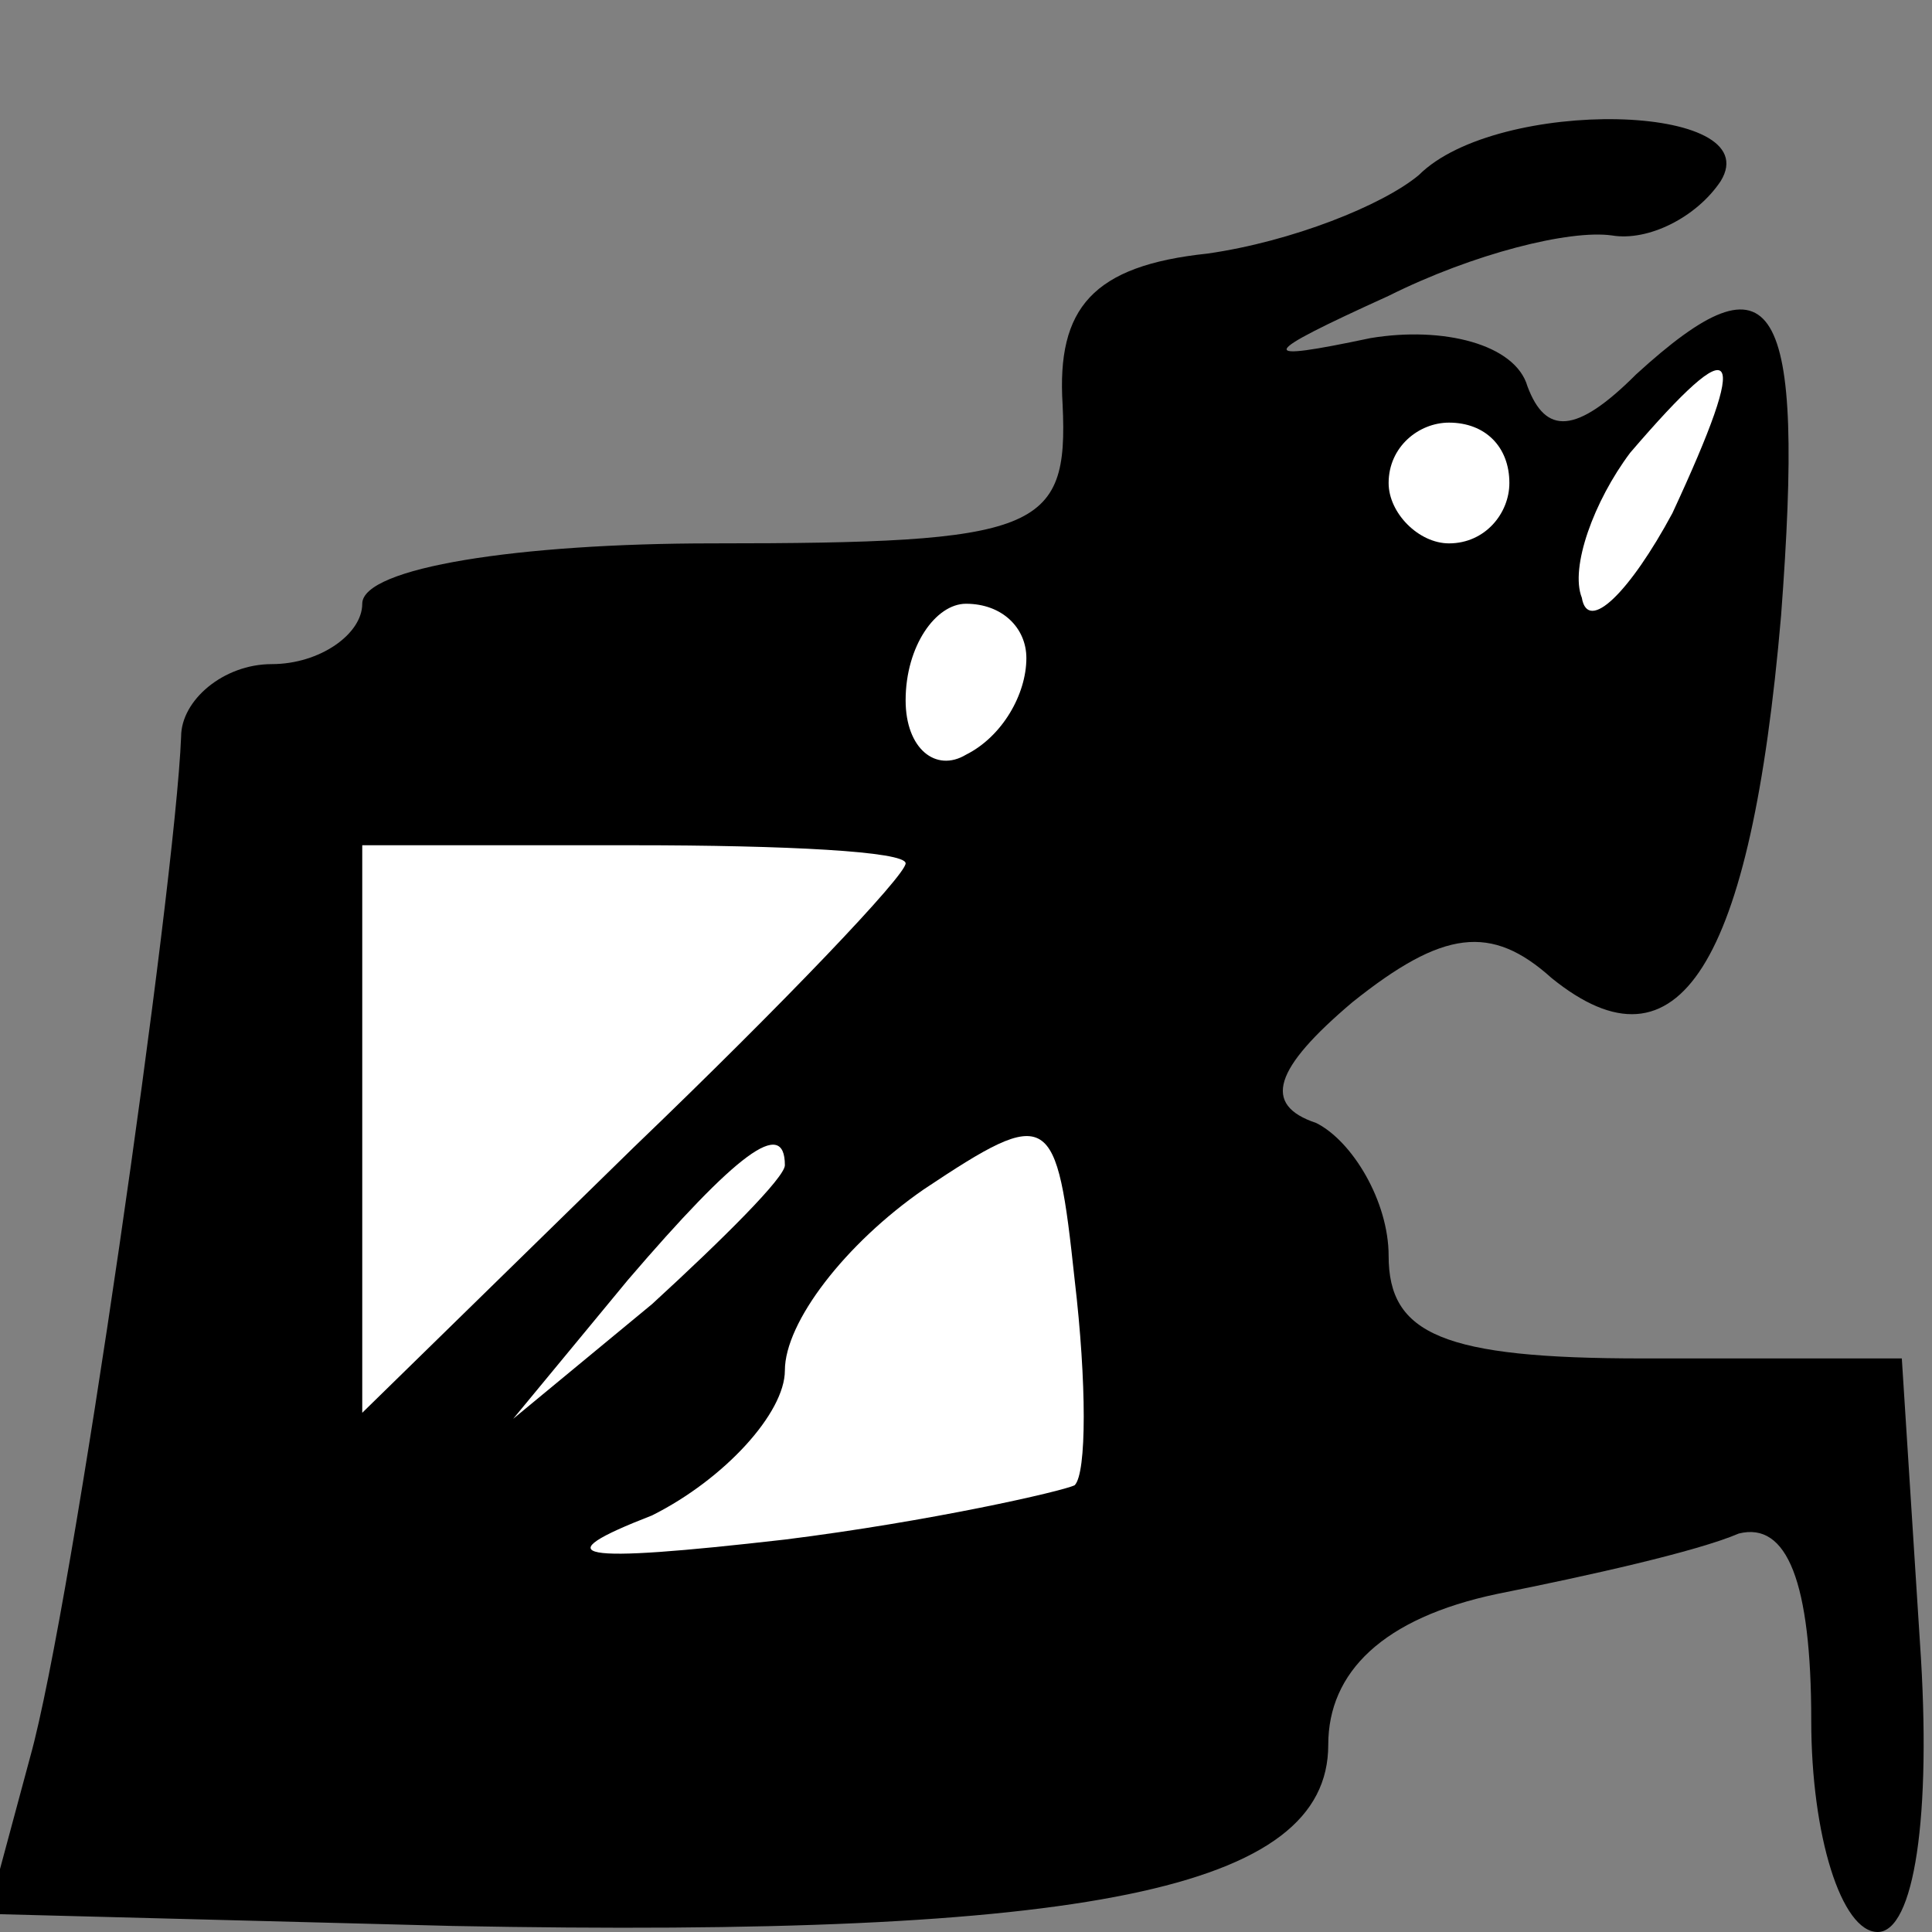 <?xml version="1.0" standalone="no"?>
<!DOCTYPE svg PUBLIC "-//W3C//DTD SVG 20010904//EN"
 "http://www.w3.org/TR/2001/REC-SVG-20010904/DTD/svg10.dtd">
<svg version="1.0" xmlns="http://www.w3.org/2000/svg"
 width="32pt" height="32pt" viewBox="0 0 32 32"
 preserveAspectRatio="xMidYMid meet">
<rect x="0" y="0" width="32" height="32" fill="#808080" stroke="none"/>
<g transform="translate(0,32) scale(0.1,-0.1)"
fill="#000000" stroke="none">
<path fill="#000000" stroke="none" d="M235 291 c-6 -5 -21 -11 -35 -13 -19
-2 -25 -9 -24 -25 1 -21 -4 -23 -58 -23 -32 0 -58 -4 -58 -10 0 -5 -7 -10 -15
-10 -8 0 -15 -6 -15 -12 -1 -25 -18 -144 -25 -169 l-7 -26 77 -2 c105 -2 145
6 145 30 0 12 9 21 28 25 15 3 33 7 40 10 8 2 12 -8 12 -31 0 -19 5 -35 11
-35 6 0 9 19 7 48 l-3 47 -43 0 c-33 0 -42 4 -42 17 0 9 -6 19 -12 22 -9 3 -7
9 6 20 15 12 23 13 33 4 21 -17 33 2 38 60 4 53 -1 61 -24 40 -10 -10 -15 -10
-18 -2 -2 7 -14 10 -26 8 -19 -4 -19 -3 3 7 14 7 30 11 37 10 6 -1 14 3 18 9
8 13 -37 14 -50 1z"/>
<path fill="#ffffff" stroke="none" d="M277 235 c-7 -13 -14 -20 -15 -14 -2 5
2 16 8 24 18 21 20 18 7 -10z"/>
<path fill="#ffffff" stroke="none" d="M250 240 c0 -5 -4 -10 -10 -10 -5 0
-10 5 -10 10 0 6 5 10 10 10 6 0 10 -4 10 -10z"/>
<path fill="#ffffff" stroke="none" d="M170 211 c0 -6 -4 -13 -10 -16 -5 -3
-10 1 -10 9 0 9 5 16 10 16 6 0 10 -4 10 -9z"/>
<path fill="#ffffff" stroke="none" d="M150 177 c0 -2 -20 -23 -45 -47 l-45
-44 0 47 0 47 45 0 c25 0 45 -1 45 -3z"/>
<path fill="#ffffff" stroke="none" d="M178 74 c-2 -1 -24 -6 -48 -9 -35 -4
-40 -3 -22 4 12 6 22 17 22 24 0 8 10 21 23 30 21 14 22 13 25 -15 2 -17 2
-32 0 -34z"/>
<path fill="#ffffff" stroke="none" d="M130 127 c0 -2 -10 -12 -22 -23 l-23
-19 19 23 c18 21 26 27 26 19z"/>
</g>
</svg>
